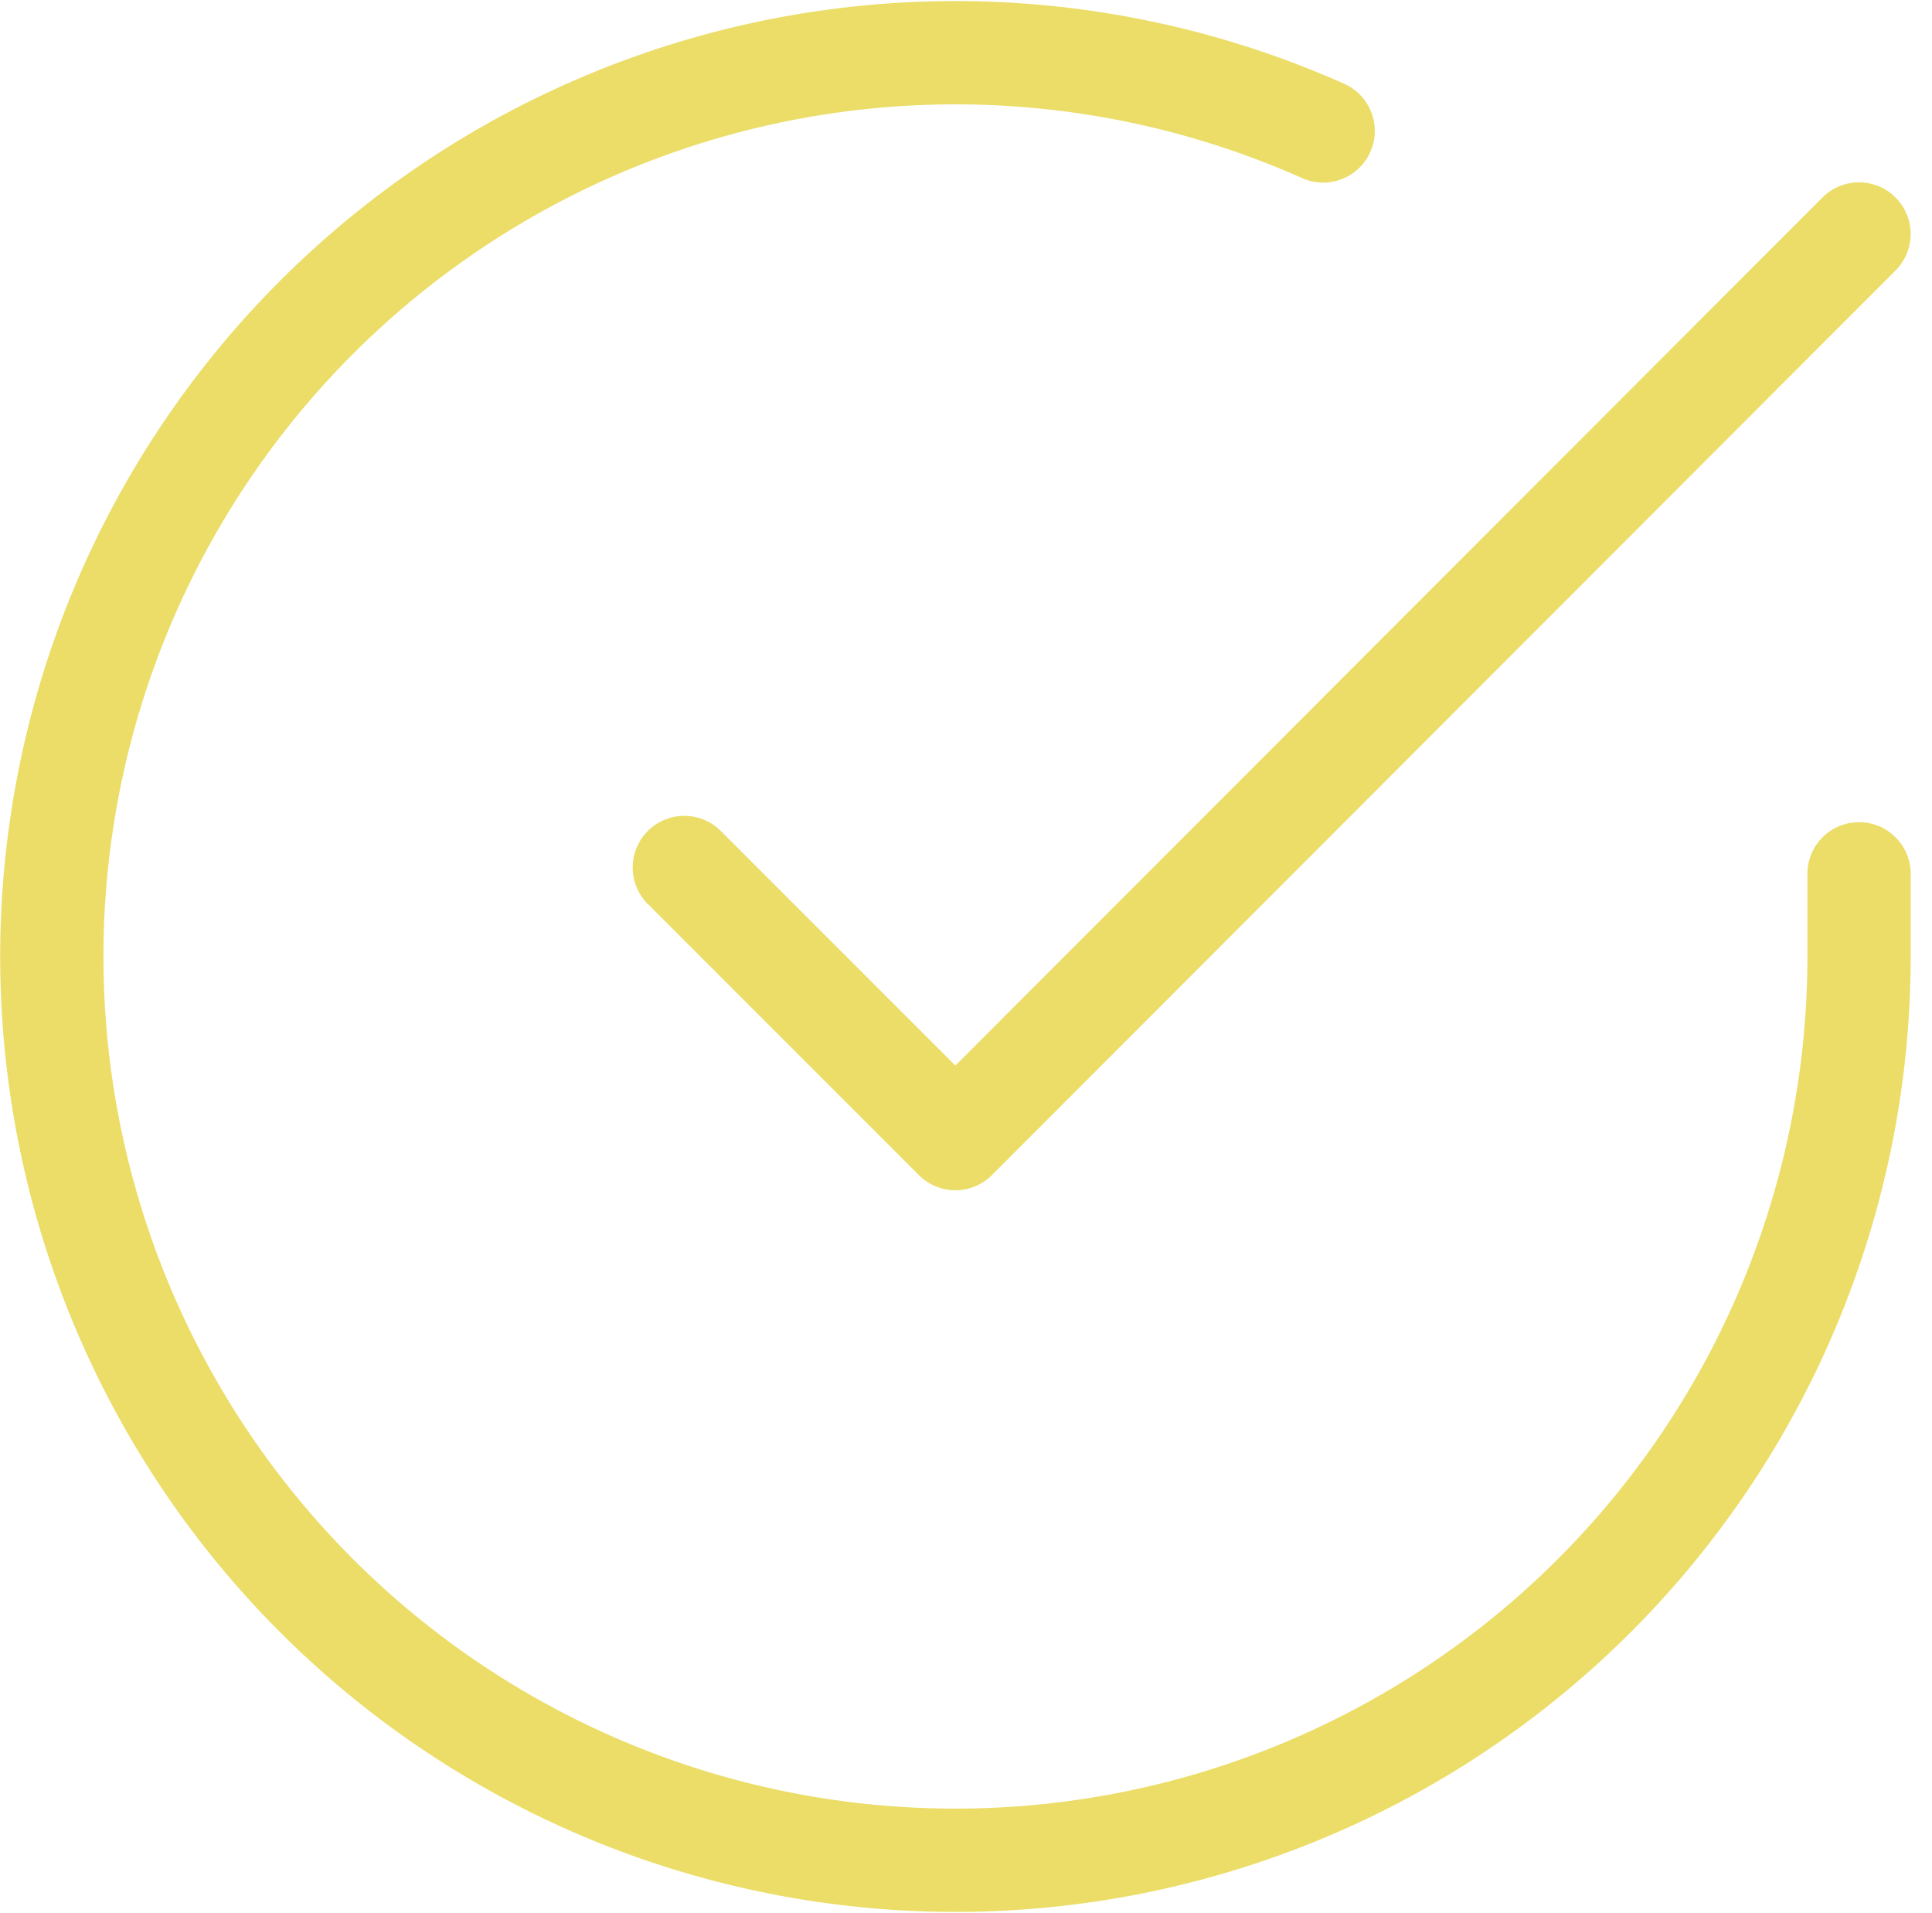<?xml version="1.0" encoding="UTF-8"?> <svg xmlns="http://www.w3.org/2000/svg" width="74.833" height="74.089" viewBox="0 0 74.833 74.089"><g id="Icon_feather-check-circle" data-name="Icon feather-check-circle" transform="translate(-0.993 -0.951)"><path id="Path_1239" data-name="Path 1239" d="M73,34.791v3.22A35,35,0,1,1,52.243,6.022" transform="translate(0 0)" fill="none" stroke="#ebdd68" stroke-linecap="round" stroke-linejoin="round" stroke-width="4"></path><path id="Path_1240" data-name="Path 1240" d="M59,6,24,41.034l-10.5-10.5" transform="translate(13.999 4.012)" fill="none" stroke="#ebdd68" stroke-linecap="round" stroke-linejoin="round" stroke-width="4"></path></g></svg> 